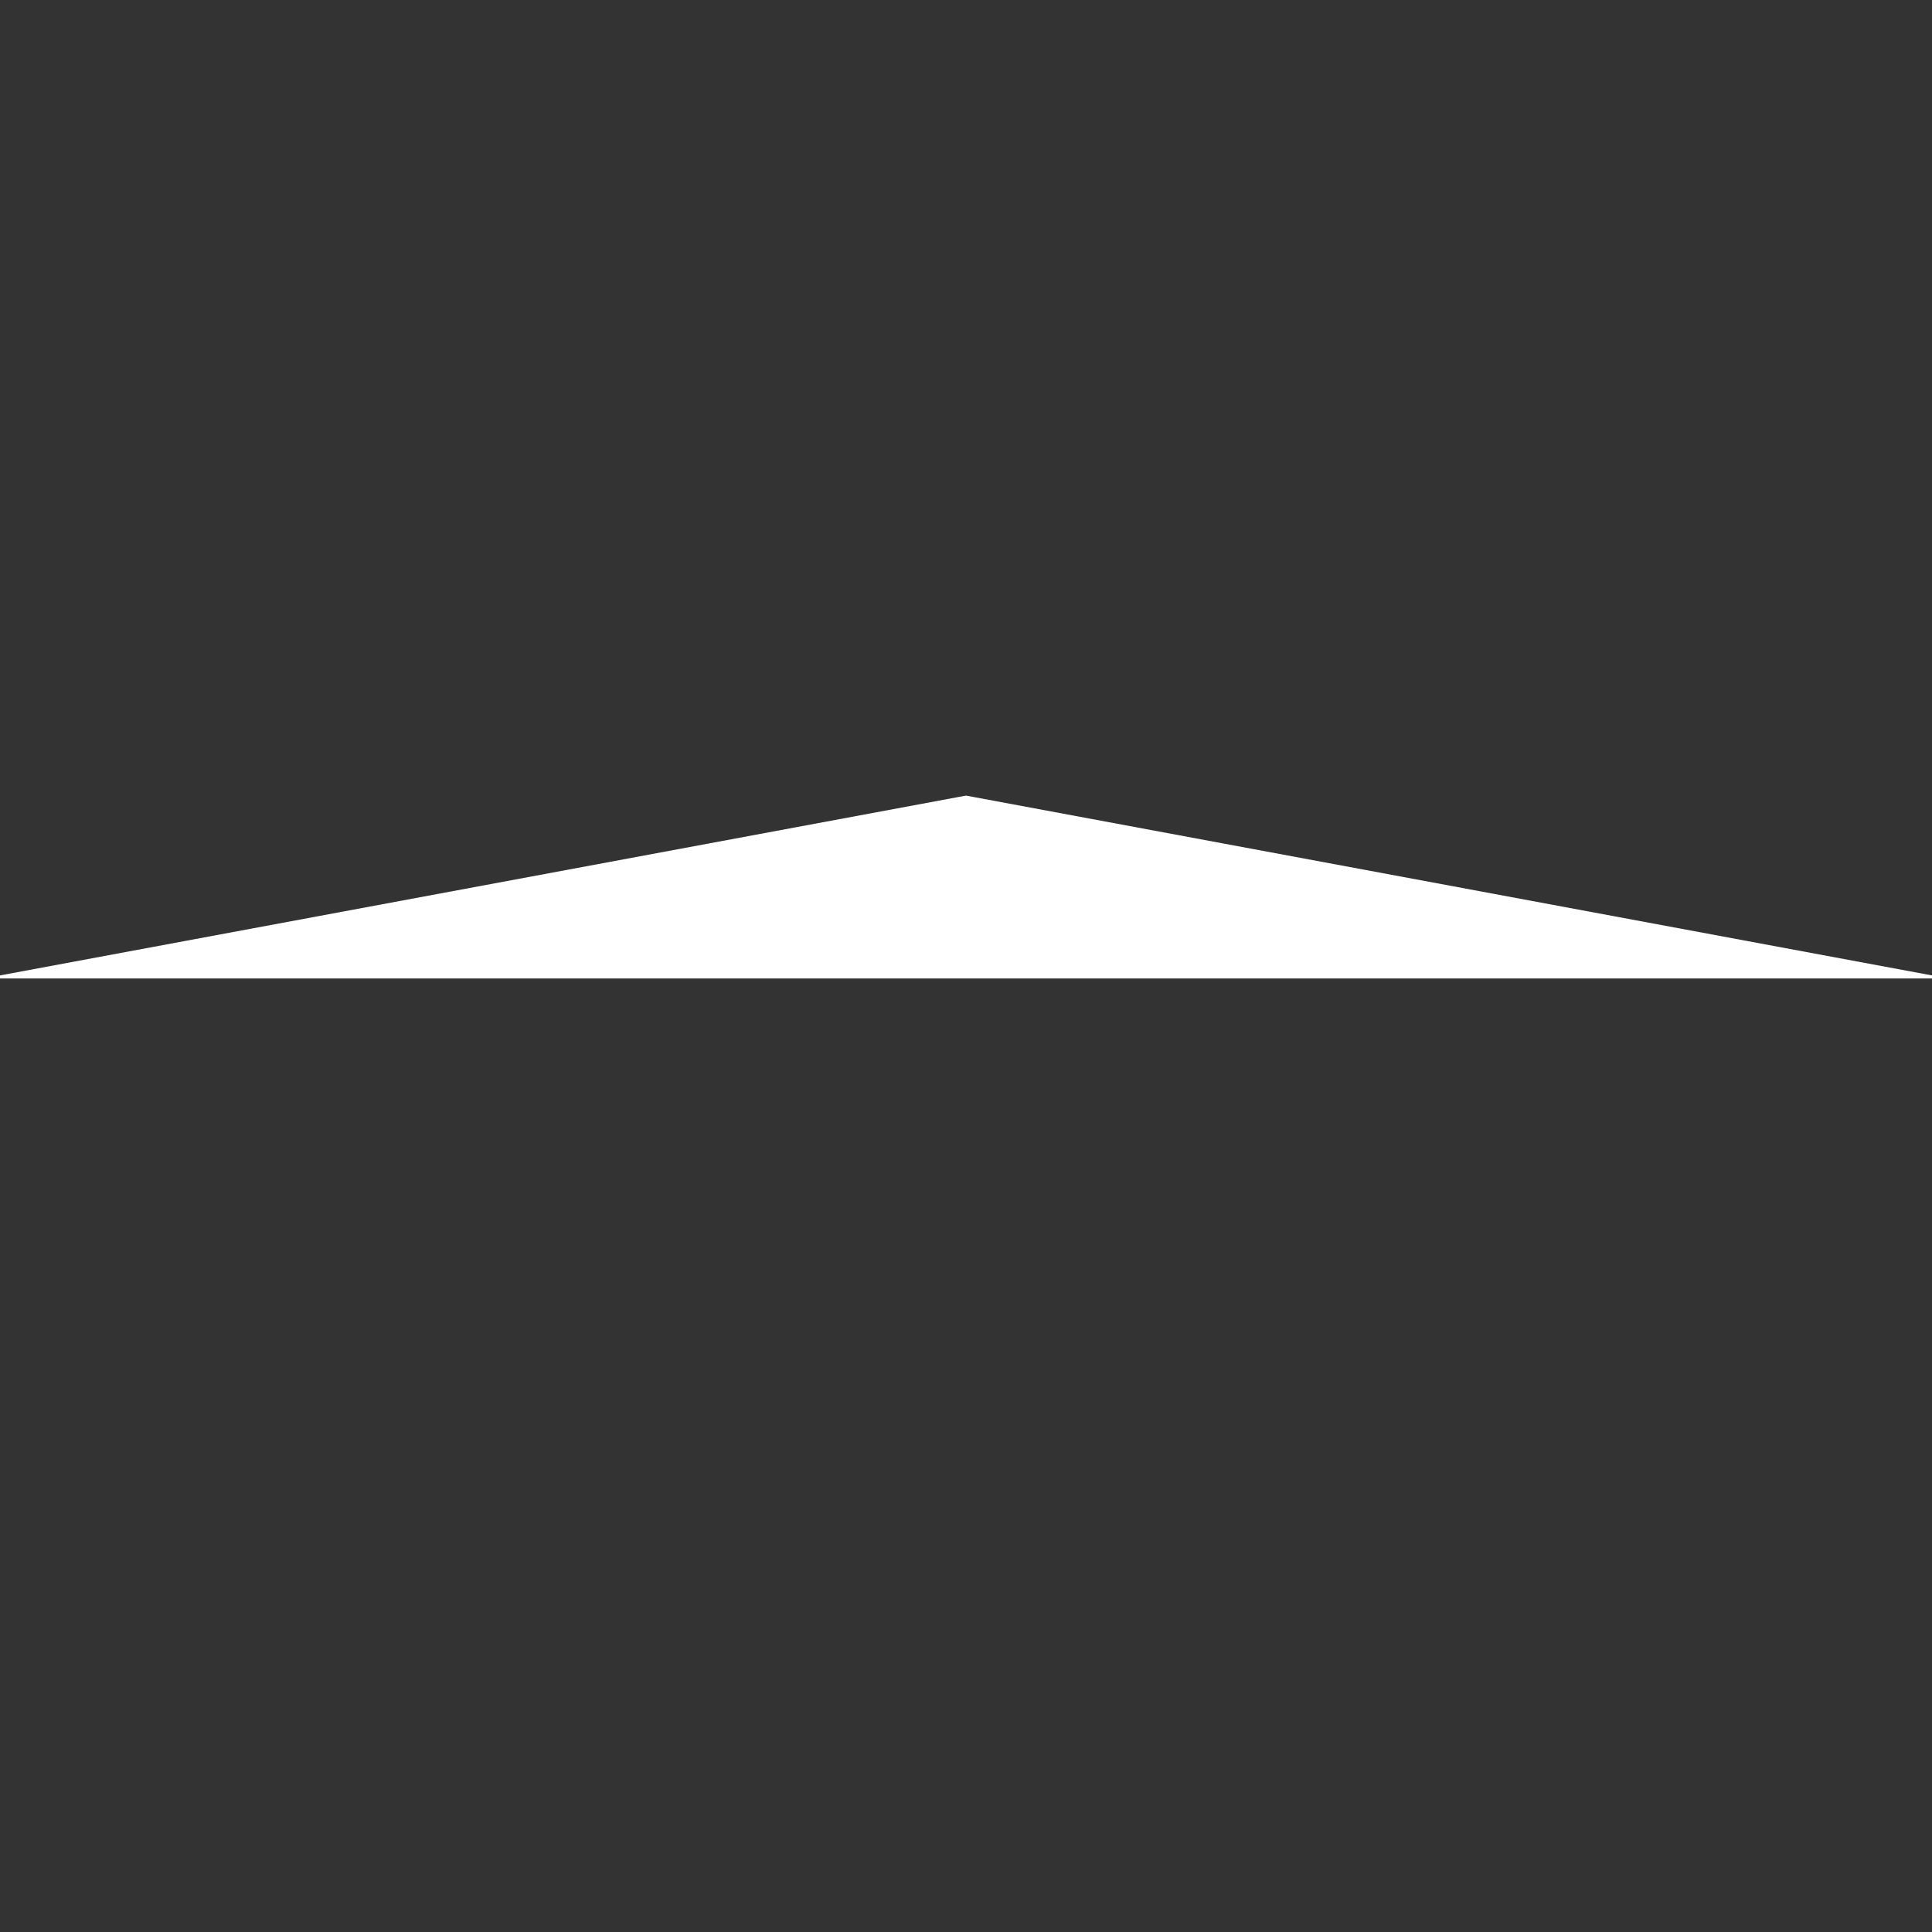 <?xml version="1.0" encoding="UTF-8" standalone="no"?>
<!DOCTYPE svg PUBLIC "-//W3C//DTD SVG 1.1//EN" "http://www.w3.org/Graphics/SVG/1.1/DTD/svg11.dtd">
<svg version="1.1" xmlns="http://www.w3.org/2000/svg" xmlns:xlink="http://www.w3.org/1999/xlink" preserveAspectRatio="xMidYMid meet" viewBox="0 0 640 640" width="1080" height="1080"><rect x="0" y="0" width="640" height="640" fill="#333333" stroke="none"/><defs><path d="M640 323.63L320 264.06L0 323.63L640 323.63Z" id="a1I6l8sLM4"></path></defs><g><g><g><use xlink:href="#a1I6l8sLM4" opacity="1" fill="#ffffff" fill-opacity="1"></use><g><use xlink:href="#a1I6l8sLM4" opacity="1" fill-opacity="0" stroke="#ffffff" stroke-width="1" stroke-opacity="1"></use></g></g></g></g></svg>